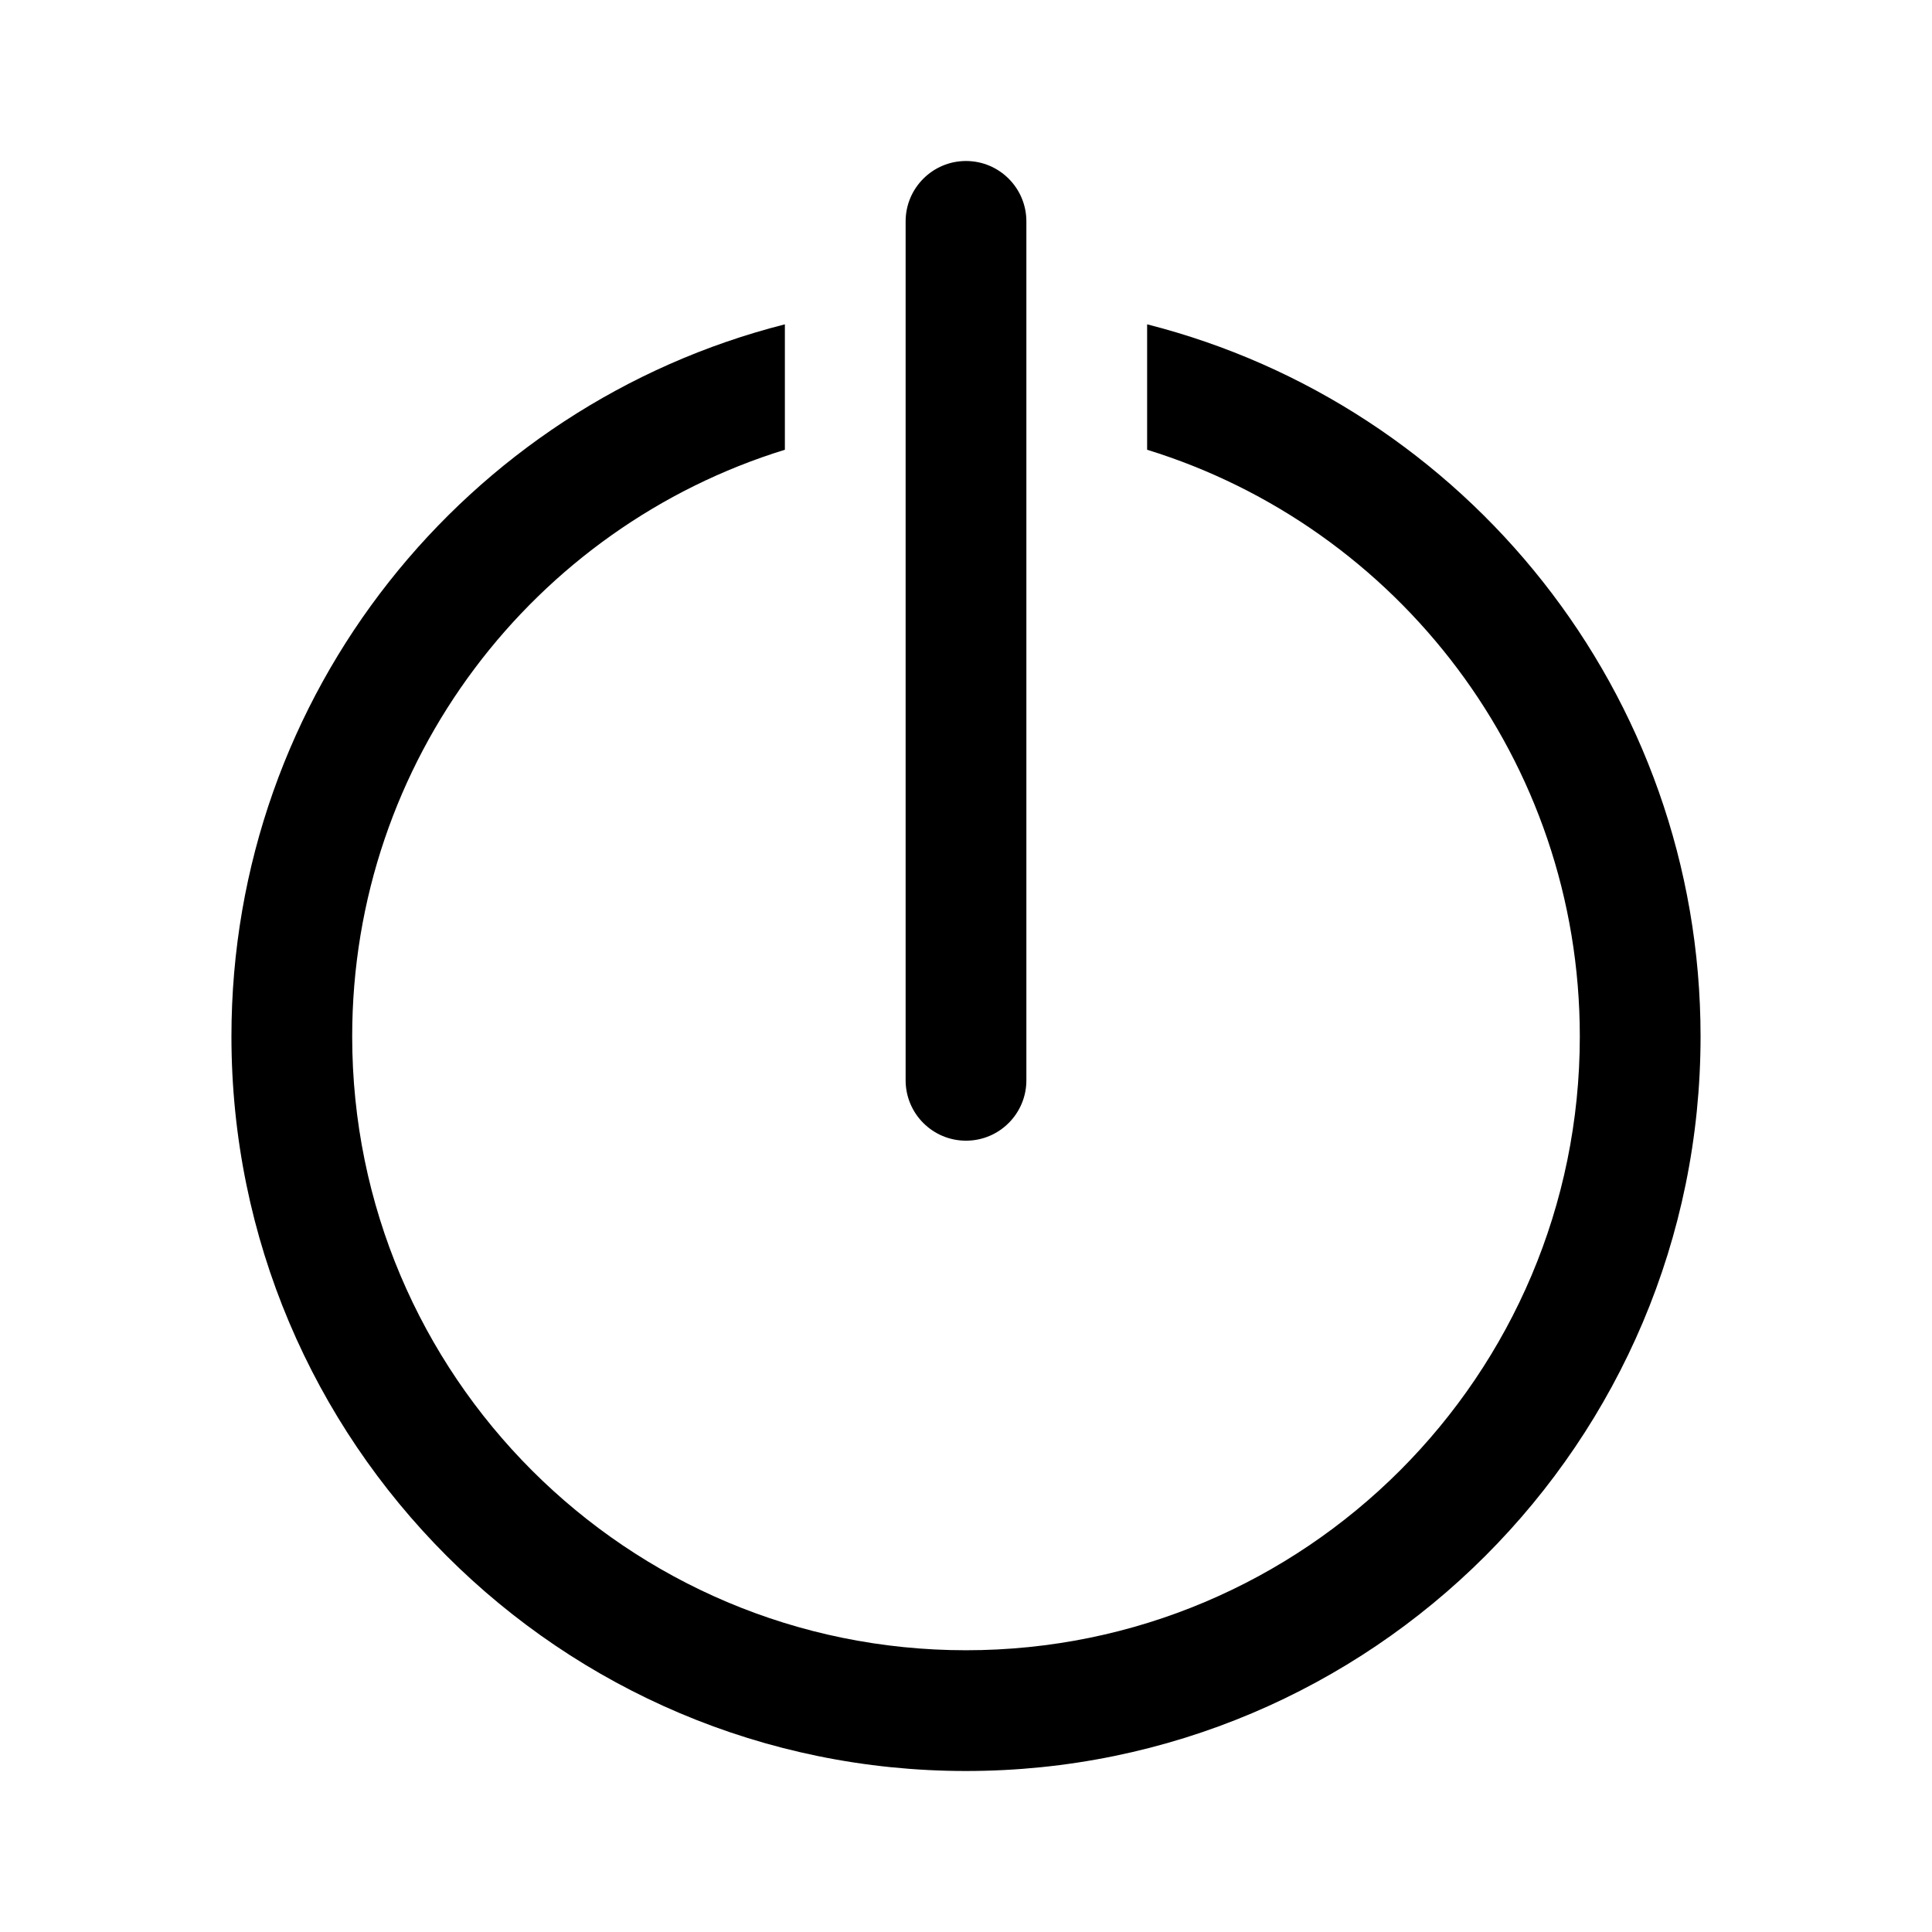 <svg width="24" height="24" viewBox="0 0 24 24" fill="none" xmlns="http://www.w3.org/2000/svg">
<path d="M11.25 13.42C11.25 13.834 11.586 14.17 12 14.17C12.414 14.17 12.75 13.834 12.75 13.42V2.75C12.75 2.336 12.414 2 12 2C11.586 2 11.25 2.336 11.25 2.75V13.42Z" fill="currentColor"/>
<path d="M19.625 12.875C19.625 9.447 17.363 6.547 14.25 5.587V4.029C18.201 5.032 21.125 8.612 21.125 12.875C21.125 17.914 17.039 22 12 22C6.96 22 2.875 17.914 2.875 12.875C2.875 8.612 5.799 5.031 9.75 4.029V5.587C6.637 6.547 4.375 9.447 4.375 12.875C4.375 17.086 7.789 20.5 12 20.5C16.211 20.5 19.625 17.086 19.625 12.875Z" fill="currentColor"/>
</svg>

